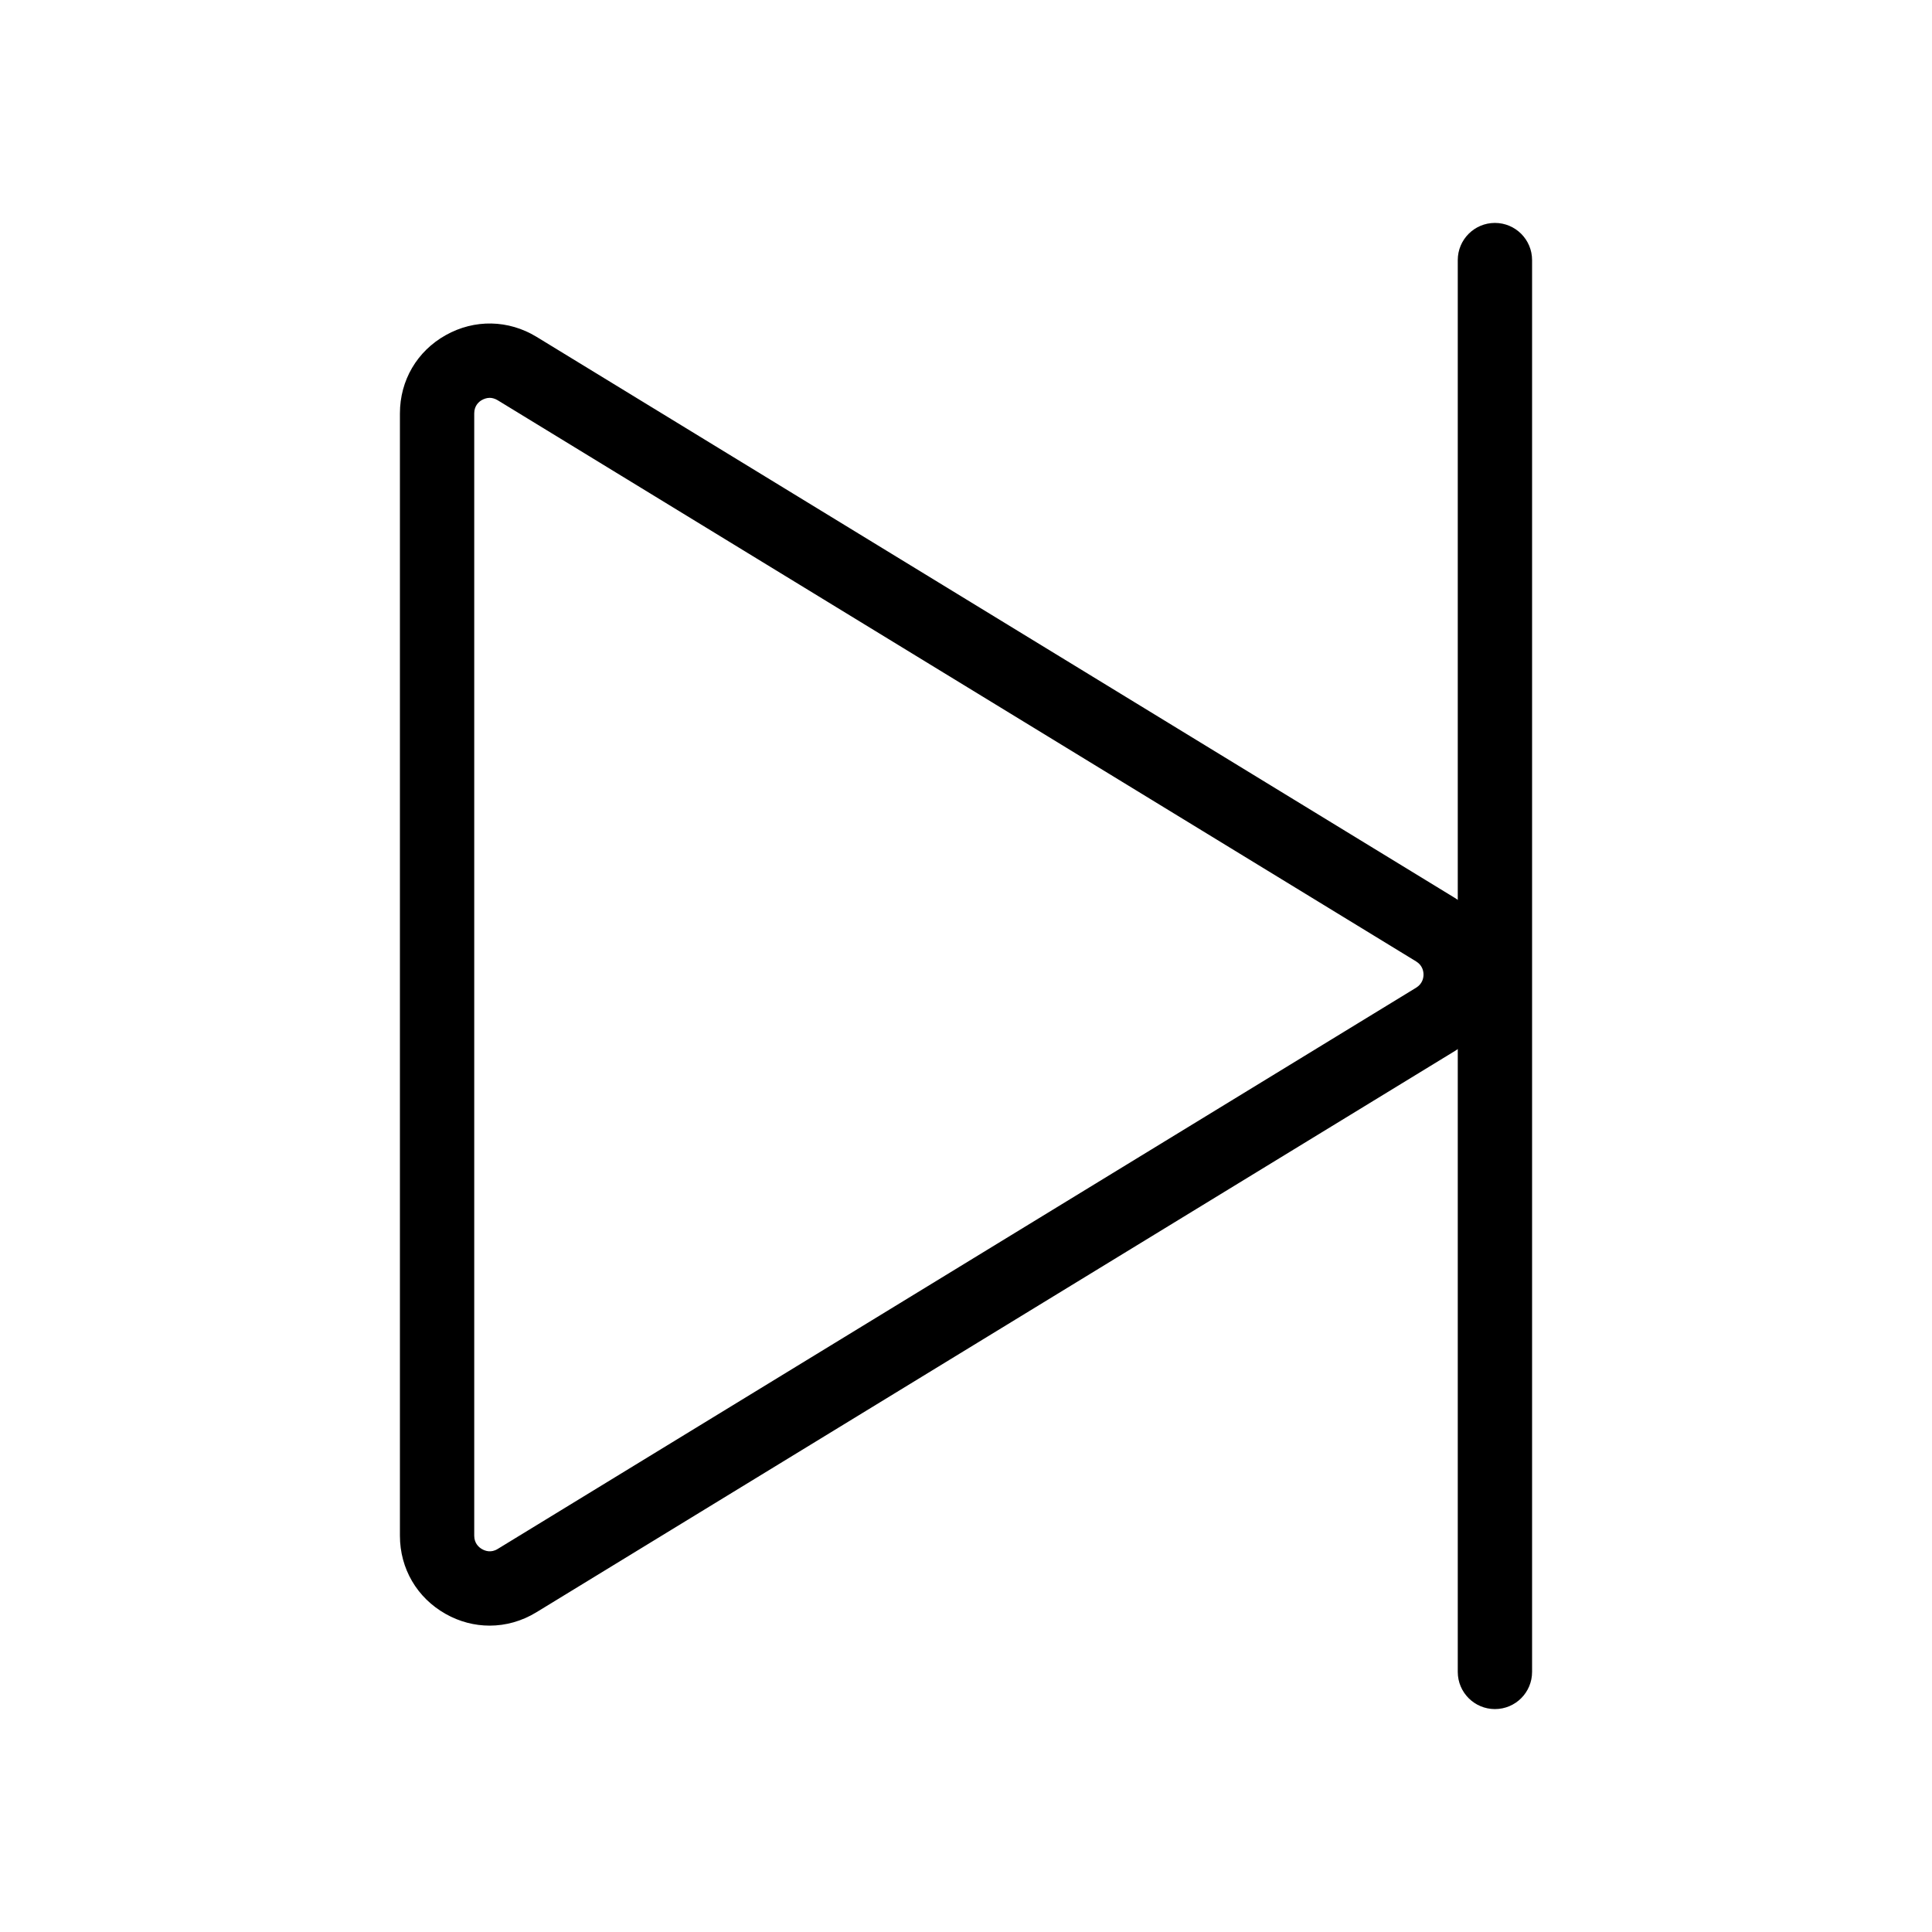 <?xml version="1.0" encoding="utf-8"?>
<!-- Generator: Adobe Illustrator 22.0.1, SVG Export Plug-In . SVG Version: 6.00 Build 0)  -->
<svg version="1.1" id="Layer_1" xmlns="http://www.w3.org/2000/svg" xmlns:xlink="http://www.w3.org/1999/xlink" x="0px" y="0px"
	 viewBox="0 0 26 26" enable-background="new 0 0 26 26" xml:space="preserve">
<g>
	<g id="Path_82248_4_">
		<path d="M20.118,23c-0.276,0-0.5-0.224-0.5-0.5v-19c0-0.276,0.224-0.5,0.5-0.5s0.5,0.224,0.5,0.5v19
			C20.618,22.776,20.395,23,20.118,23z"/>
	</g>
	<g>
		<path d="M6.59,21.877c-0.203,0-0.406-0.052-0.592-0.157c-0.386-0.217-0.616-0.61-0.616-1.053V5.563
			c0-0.443,0.23-0.837,0.617-1.053c0.387-0.217,0.843-0.207,1.22,0.022l12.36,7.552c0.362,0.222,0.578,0.607,0.578,1.031
			s-0.216,0.809-0.578,1.029l-12.36,7.553C7.023,21.817,6.806,21.877,6.59,21.877z M6.59,5.354c-0.043,0-0.08,0.016-0.102,0.028
			c-0.04,0.021-0.106,0.075-0.106,0.181v15.104c0,0.105,0.066,0.159,0.106,0.181c0.04,0.023,0.12,0.053,0.21-0.003l12.36-7.553
			c0.086-0.053,0.099-0.133,0.099-0.176c0-0.044-0.013-0.125-0.1-0.178L6.697,5.386C6.658,5.363,6.622,5.354,6.59,5.354z"/>
	</g>
</g>
</svg>
